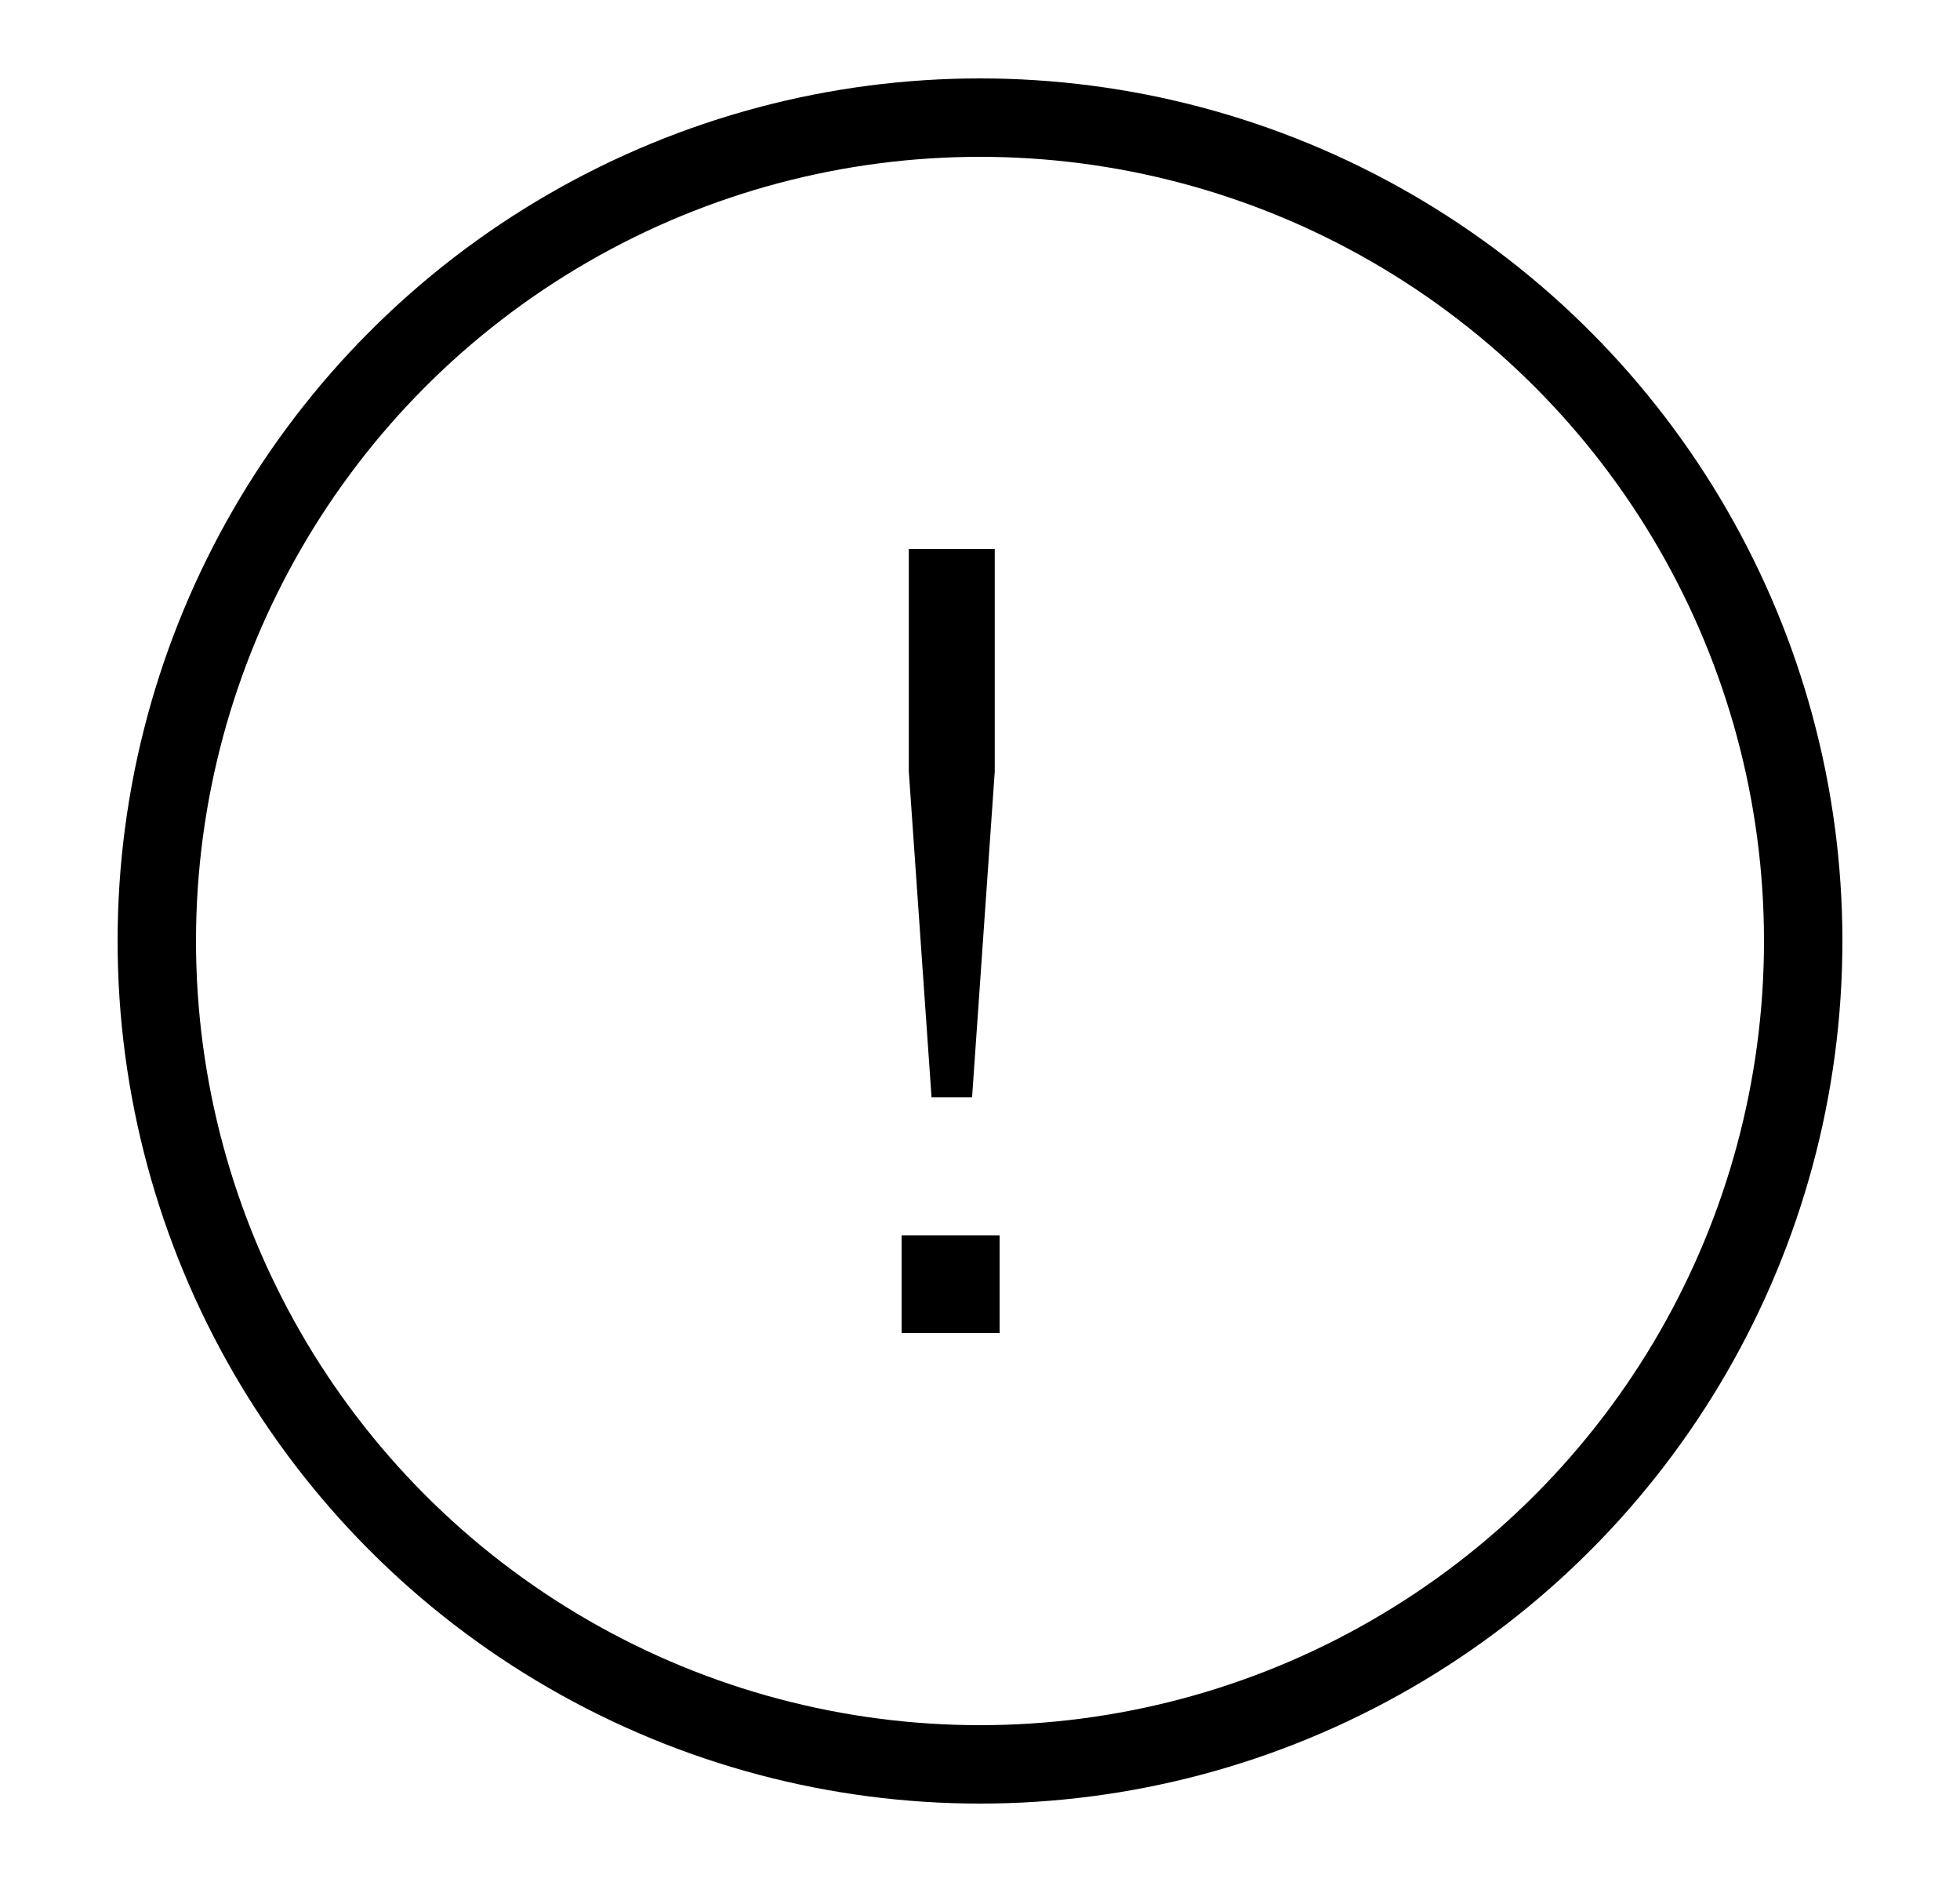 <svg width="25" height="24" viewBox="0 0 25 24" fill="none" xmlns="http://www.w3.org/2000/svg">
<circle cx="12.5" cy="12" r="10.5" stroke="currentColor"/>
<path d="M12.399 13.993H11.882L11.592 9.84V7H12.688V9.84L12.399 13.993ZM12.75 17H11.5V15.754H12.75V17Z" fill="currentColor"/>
</svg>
